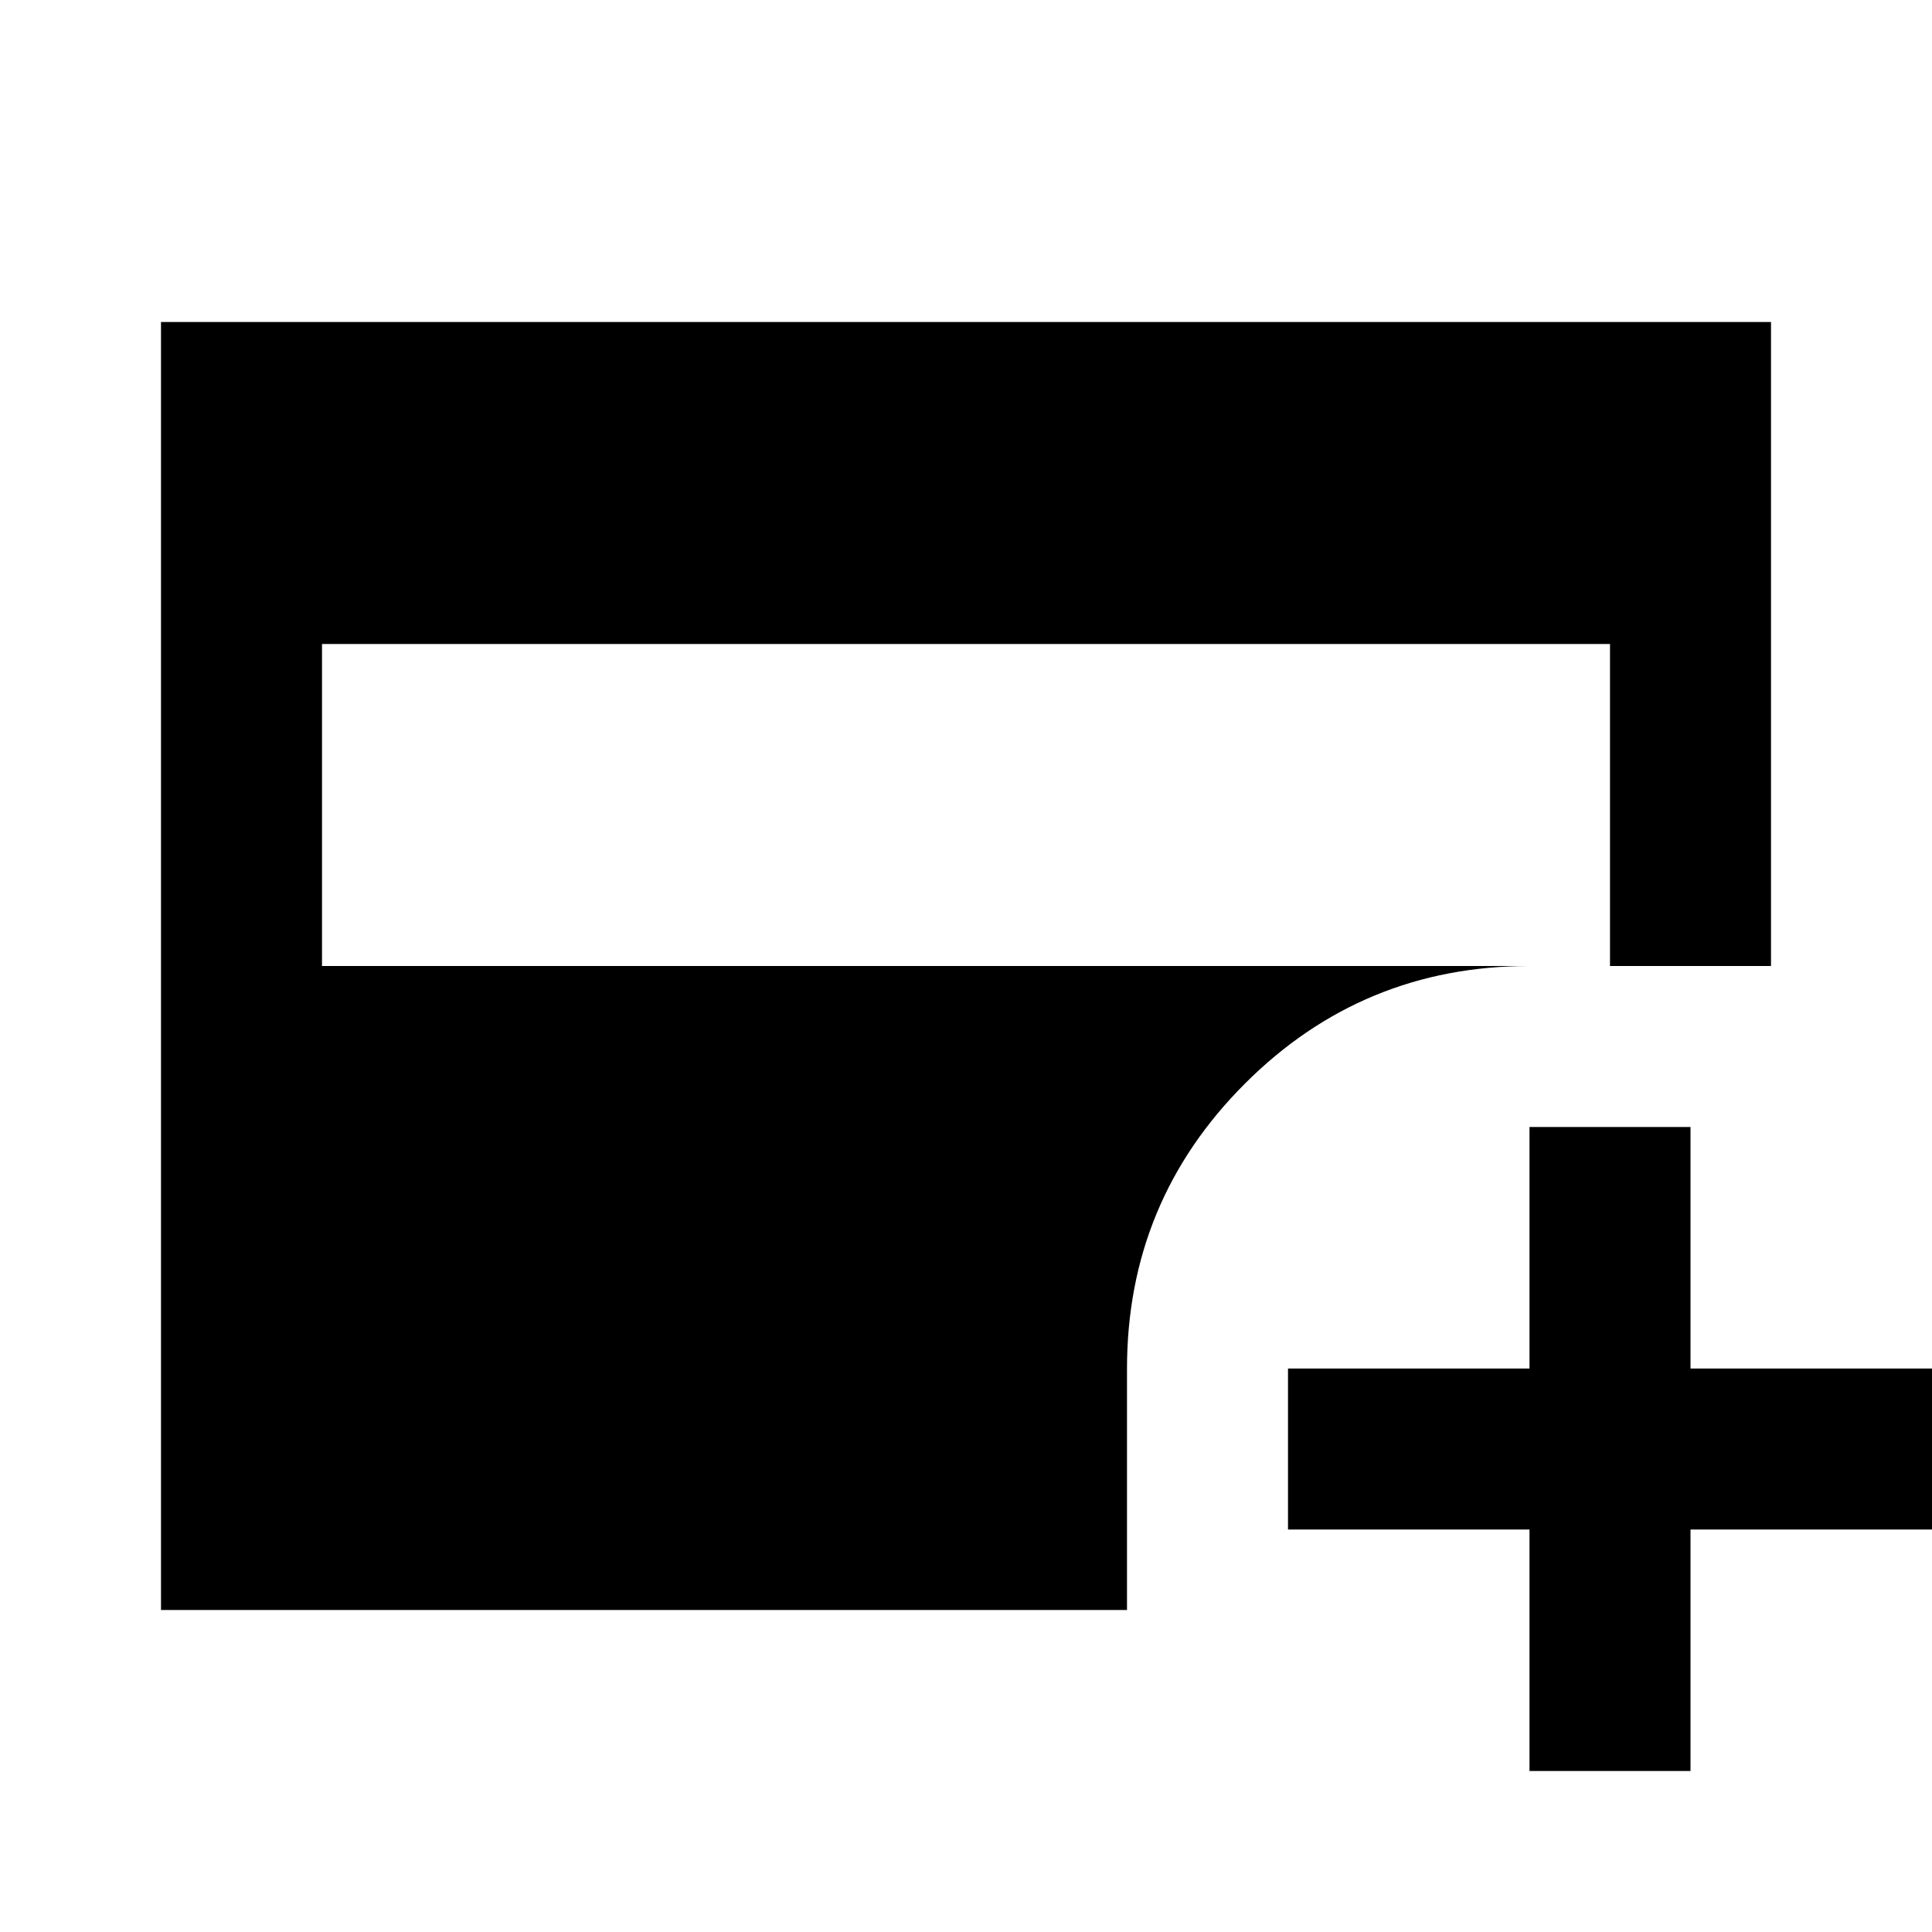 <svg xmlns="http://www.w3.org/2000/svg" viewBox="0 0 24 24" width="24" height="24"><path fill="currentColor" d="M4 12h16V8H4zm15 10v-3h-3v-2h3v-3h2v3h3v2h-3v3zM2 20V4h20v8h-3q-2.075 0-3.537 1.463T14 17v3z"/></svg>